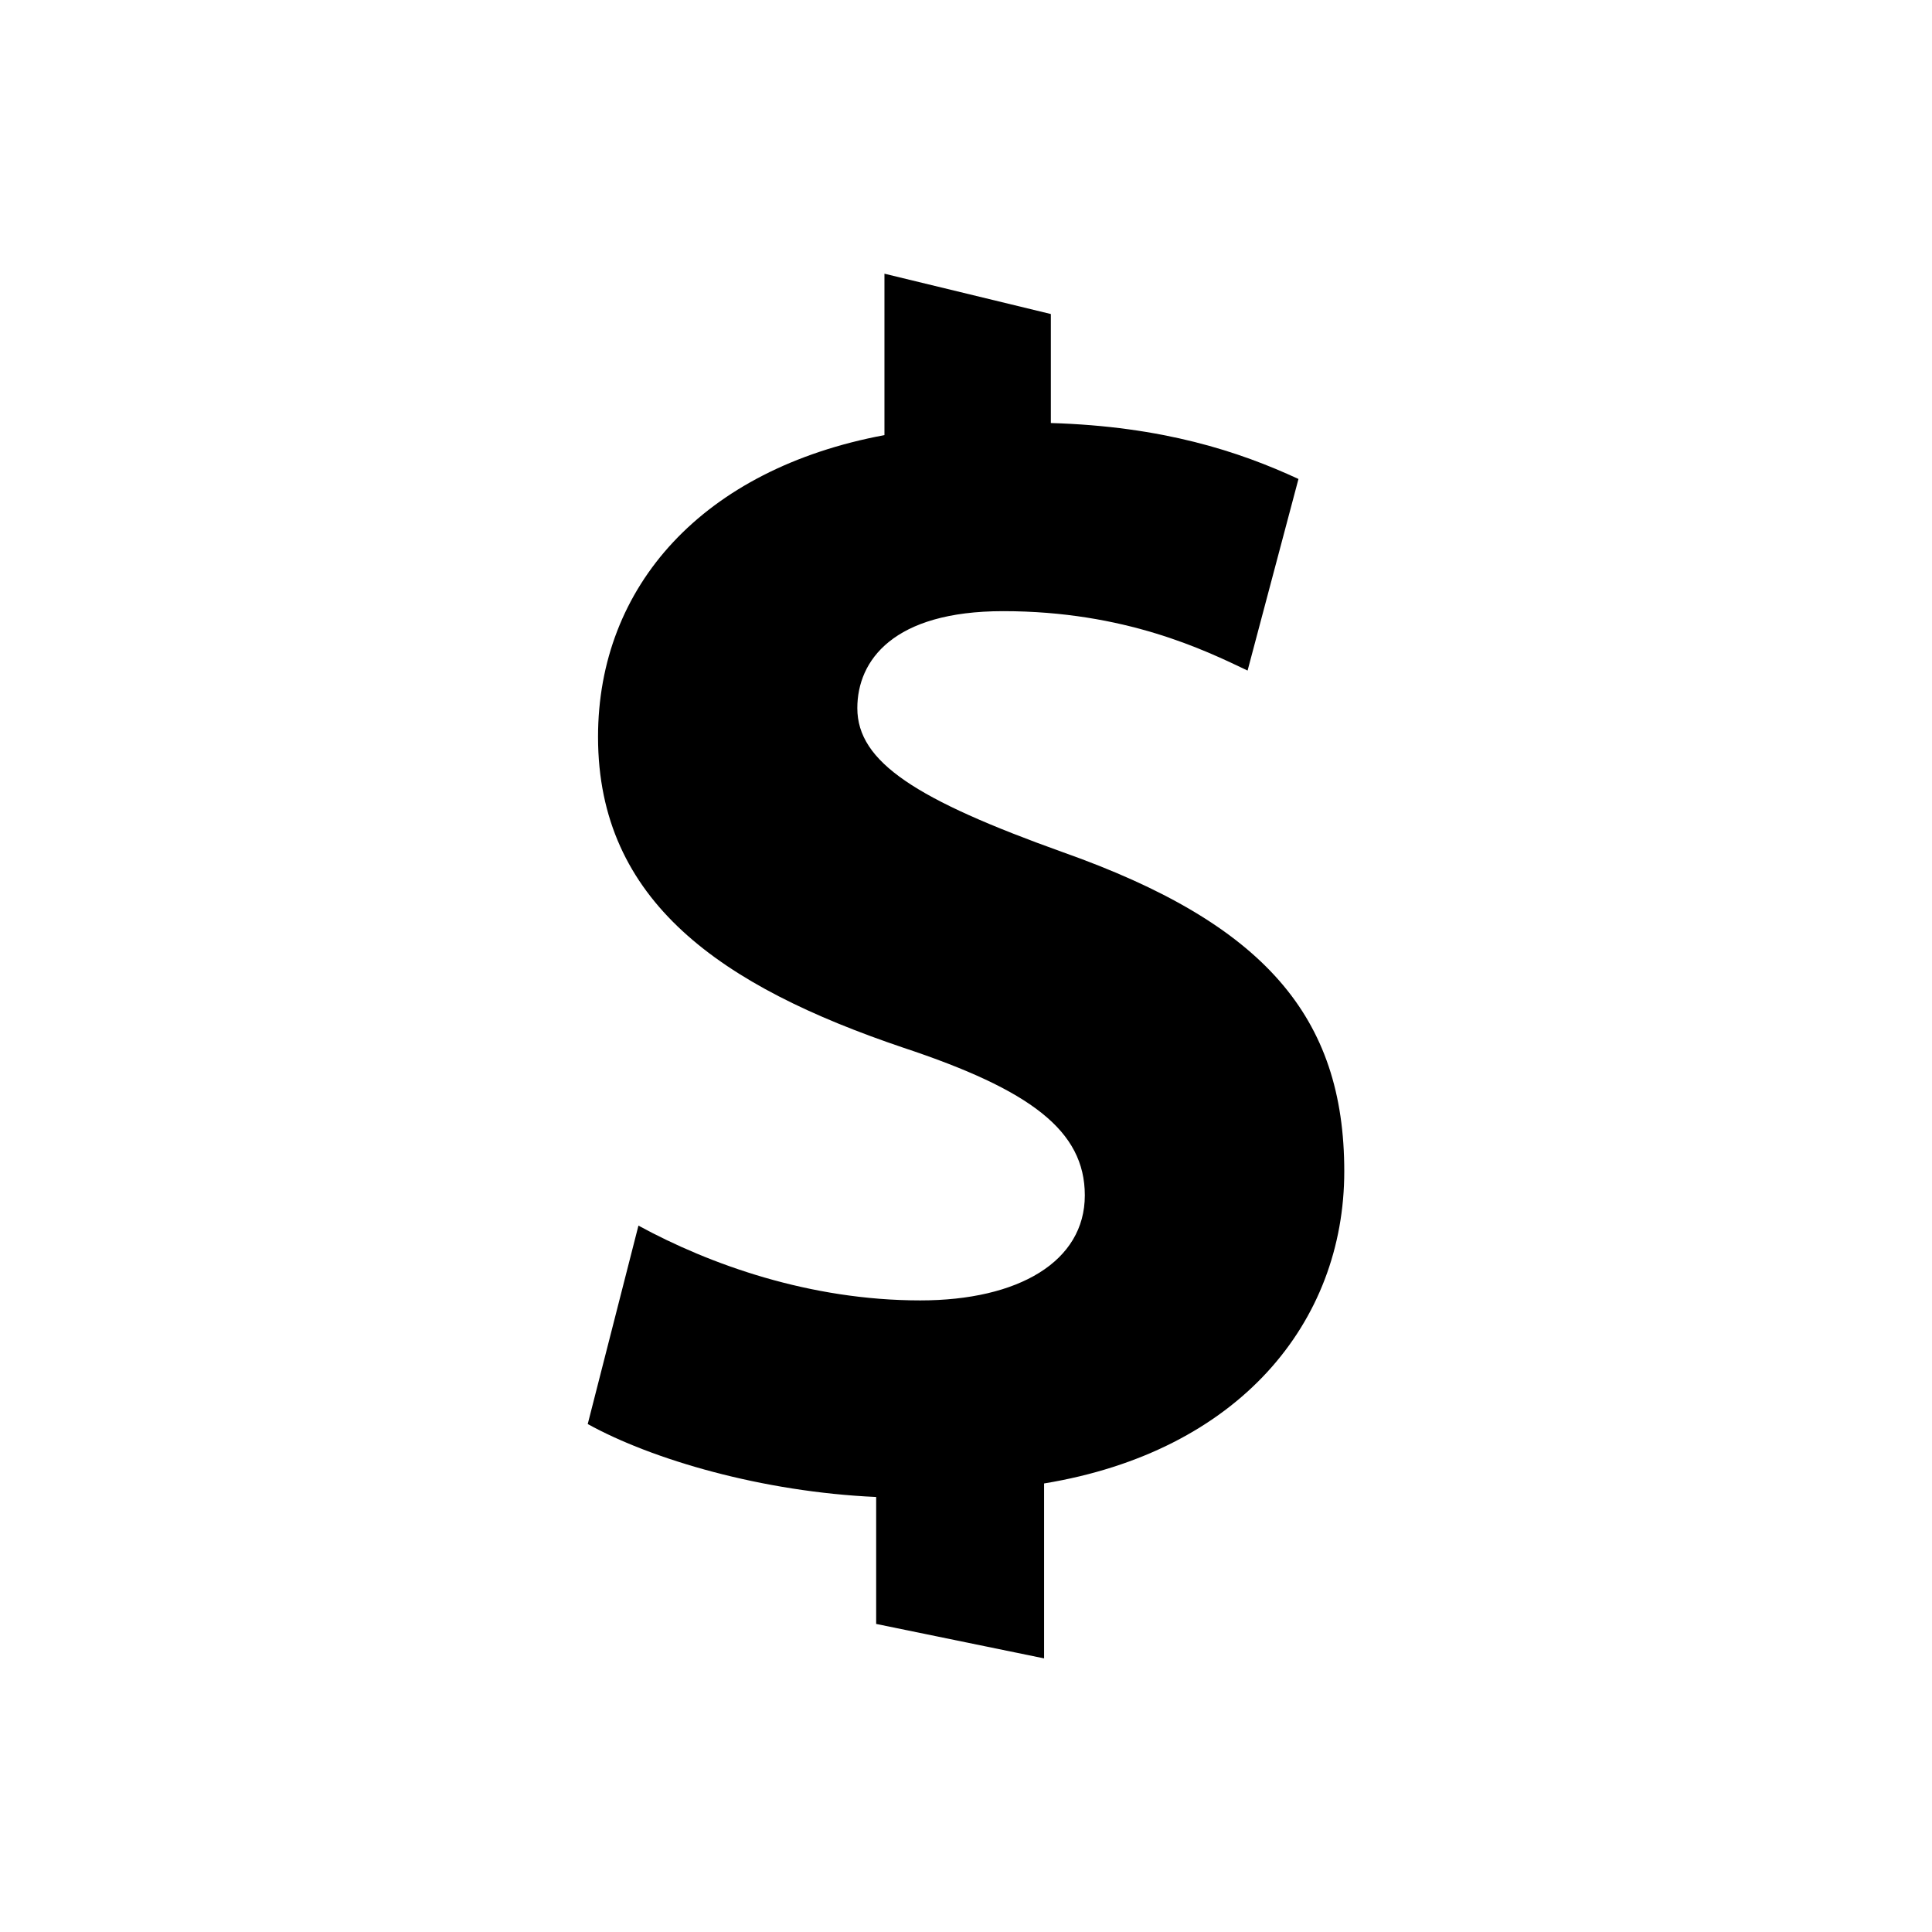 <?xml version="1.0" encoding="utf-8"?>
<!-- Generator: Adobe Illustrator 16.0.0, SVG Export Plug-In . SVG Version: 6.00 Build 0)  -->
<!DOCTYPE svg PUBLIC "-//W3C//DTD SVG 1.1//EN" "http://www.w3.org/Graphics/SVG/1.1/DTD/svg11.dtd">
<svg version="1.1" id="Capa_1" xmlns="http://www.w3.org/2000/svg" xmlns:xlink="http://www.w3.org/1999/xlink" x="0px" y="0px"
	 width="24px" height="24px" viewBox="0 0 24 24" enable-background="new 0 0 24 24" xml:space="preserve">
<path fill="none" d="M0,0h24v24H0V0z"/>
<g>
	<g>
		<path d="M16.699,14.551c0,1.875-1.306,3.478-3.729,3.877v2.173l-2.086-0.428v-1.577c-1.414-0.063-2.781-0.463-3.583-0.906
			l0.63-2.465c0.886,0.483,2.13,0.929,3.501,0.929c1.222,0,2.044-0.484,2.044-1.305c0-0.804-0.674-1.31-2.257-1.835
			c-2.254-0.762-3.79-1.813-3.79-3.86c0-1.874,1.303-3.328,3.558-3.749V3.4l2.067,0.501v1.354c1.392,0.041,2.34,0.354,3.076,0.695
			L15.498,8.33c-0.528-0.252-1.521-0.738-3.036-0.738c-1.367,0-1.812,0.613-1.812,1.205c0,0.672,0.738,1.139,2.552,1.789
			C15.708,11.473,16.699,12.631,16.699,14.551z"/>
	</g>
</g>
</svg>
